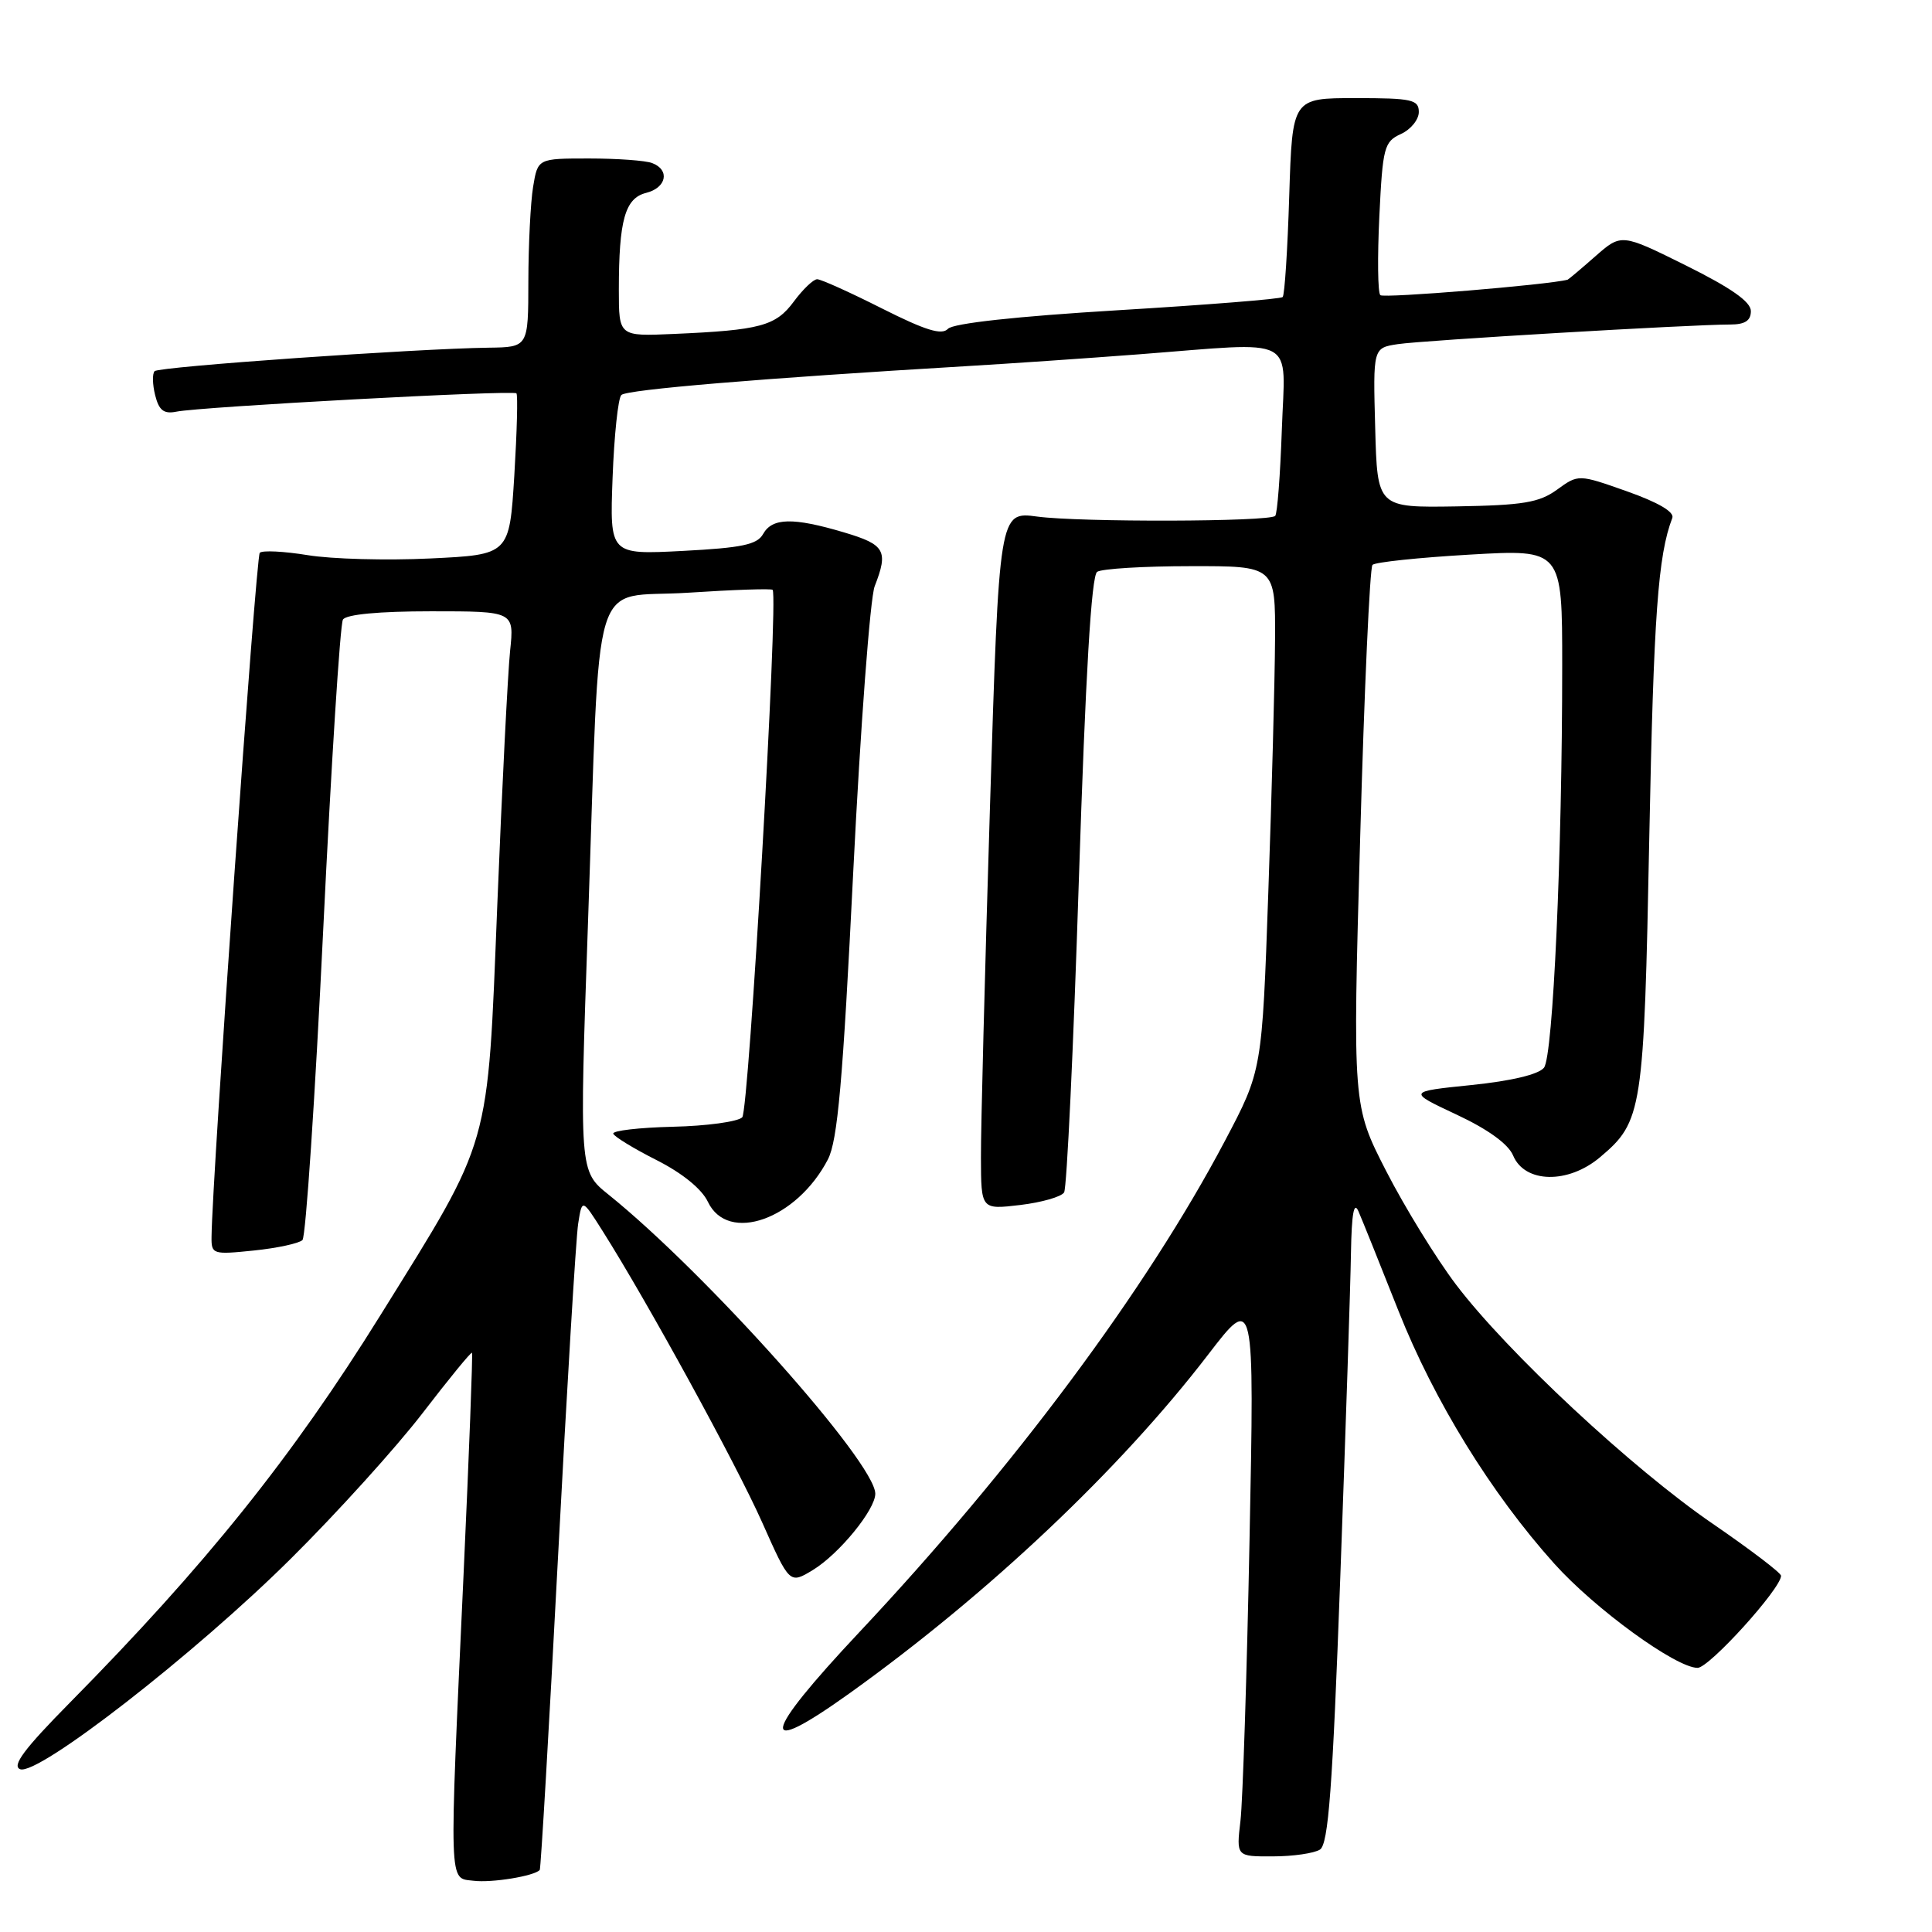 <?xml version="1.0" encoding="UTF-8" standalone="no"?>
<!DOCTYPE svg PUBLIC "-//W3C//DTD SVG 1.1//EN" "http://www.w3.org/Graphics/SVG/1.1/DTD/svg11.dtd" >
<svg xmlns="http://www.w3.org/2000/svg" xmlns:xlink="http://www.w3.org/1999/xlink" version="1.1" viewBox="0 0 256 256">
 <g >
 <path fill="currentColor"
d=" M 71.52 247.78 C 71.66 247.63 72.75 229.05 73.93 206.50 C 75.12 183.95 76.32 163.99 76.61 162.15 C 77.13 158.81 77.13 158.81 79.87 163.15 C 85.82 172.56 97.51 193.92 100.98 201.70 C 104.63 209.90 104.63 209.90 107.70 208.04 C 111.19 205.92 116.01 200.01 115.98 197.91 C 115.91 193.74 93.59 168.72 80.63 158.29 C 76.76 155.18 76.76 155.18 77.91 122.34 C 79.59 74.35 78.07 79.38 91.13 78.54 C 97.20 78.14 102.26 77.97 102.38 78.16 C 103.15 79.30 99.23 147.17 98.35 148.05 C 97.77 148.63 93.63 149.20 89.16 149.30 C 84.68 149.41 81.13 149.82 81.26 150.22 C 81.39 150.61 83.97 152.19 87.00 153.72 C 90.40 155.44 93.00 157.55 93.80 159.25 C 96.45 164.82 105.56 161.60 109.70 153.63 C 110.99 151.14 111.68 143.35 113.06 115.50 C 114.02 96.25 115.30 79.23 115.90 77.68 C 117.74 72.97 117.28 72.16 111.82 70.54 C 105.09 68.54 102.33 68.60 101.12 70.75 C 100.33 72.17 98.31 72.59 90.47 73.00 C 80.79 73.50 80.79 73.50 81.17 63.31 C 81.38 57.71 81.90 52.77 82.33 52.34 C 83.04 51.62 100.93 50.13 128.00 48.52 C 133.78 48.18 144.08 47.47 150.90 46.95 C 172.27 45.31 170.28 44.26 169.85 56.93 C 169.64 62.94 169.25 68.09 168.97 68.36 C 168.19 69.15 143.11 69.21 137.45 68.45 C 132.39 67.77 132.39 67.77 131.17 107.13 C 130.50 128.79 129.96 149.60 129.98 153.39 C 130.00 160.28 130.00 160.28 135.17 159.67 C 138.02 159.33 140.64 158.58 141.00 158.00 C 141.36 157.42 142.24 138.85 142.95 116.72 C 143.84 89.38 144.61 76.26 145.38 75.77 C 145.99 75.36 151.56 75.02 157.75 75.02 C 169.00 75.00 169.00 75.00 168.95 84.75 C 168.92 90.11 168.52 105.15 168.06 118.17 C 167.23 141.85 167.23 141.85 162.31 151.17 C 151.94 170.83 134.36 194.46 113.85 216.29 C 100.85 230.13 100.38 233.09 112.57 224.37 C 130.91 211.24 148.40 194.72 160.08 179.50 C 166.22 171.50 166.22 171.50 165.57 204.00 C 165.22 221.88 164.67 238.64 164.37 241.25 C 163.81 246.00 163.81 246.00 168.66 245.98 C 171.32 245.98 174.13 245.57 174.90 245.08 C 176.02 244.37 176.57 237.04 177.60 208.85 C 178.31 189.41 178.95 170.12 179.01 166.00 C 179.10 160.82 179.40 159.12 180.00 160.50 C 180.48 161.60 182.87 167.54 185.31 173.71 C 190.04 185.63 197.57 197.85 205.94 207.18 C 211.33 213.19 222.07 221.00 224.94 221.00 C 226.48 221.00 235.98 210.51 236.00 208.80 C 236.00 208.42 231.92 205.32 226.94 201.90 C 216.29 194.61 199.68 179.13 192.92 170.20 C 190.30 166.74 186.15 159.99 183.69 155.20 C 179.23 146.50 179.23 146.50 180.23 111.00 C 180.77 91.47 181.51 75.21 181.86 74.85 C 182.21 74.49 188.01 73.88 194.75 73.49 C 207.00 72.78 207.00 72.78 207.00 88.23 C 207.00 113.11 205.79 139.92 204.59 141.47 C 203.91 142.36 200.28 143.23 195.00 143.77 C 186.50 144.64 186.50 144.64 193.00 147.69 C 197.17 149.64 199.86 151.59 200.50 153.12 C 202.04 156.79 207.77 156.91 212.00 153.35 C 217.64 148.60 217.83 147.32 218.54 110.91 C 219.12 81.50 219.69 73.59 221.59 68.63 C 221.89 67.84 219.72 66.57 215.60 65.11 C 209.15 62.83 209.15 62.83 206.32 64.88 C 203.95 66.60 201.82 66.95 193.00 67.10 C 182.50 67.27 182.50 67.27 182.22 56.69 C 181.93 46.10 181.93 46.10 185.22 45.60 C 188.49 45.10 224.05 43.00 229.26 43.00 C 231.22 43.00 232.00 42.49 232.00 41.22 C 232.00 39.99 229.38 38.15 223.42 35.19 C 214.84 30.93 214.84 30.93 211.38 33.97 C 209.48 35.64 207.83 37.03 207.72 37.06 C 205.20 37.74 183.32 39.55 182.90 39.11 C 182.56 38.78 182.51 34.08 182.77 28.67 C 183.21 19.52 183.41 18.77 185.62 17.76 C 186.93 17.17 188.00 15.85 188.00 14.84 C 188.00 13.20 187.09 13.00 179.62 13.00 C 171.24 13.00 171.24 13.00 170.83 25.95 C 170.61 33.08 170.22 39.11 169.96 39.36 C 169.71 39.62 159.87 40.40 148.10 41.11 C 134.70 41.92 126.29 42.84 125.61 43.57 C 124.79 44.45 122.62 43.77 116.86 40.87 C 112.64 38.74 108.78 37.00 108.28 37.00 C 107.78 37.00 106.39 38.33 105.19 39.95 C 102.79 43.20 100.75 43.75 89.25 44.25 C 82.00 44.57 82.00 44.57 82.00 38.41 C 82.00 29.17 82.82 26.26 85.61 25.56 C 88.32 24.88 88.80 22.52 86.42 21.61 C 85.55 21.27 81.78 21.00 78.05 21.00 C 71.26 21.00 71.26 21.00 70.64 24.75 C 70.30 26.81 70.02 32.44 70.01 37.25 C 70.00 46.00 70.00 46.00 64.75 46.07 C 55.08 46.20 21.08 48.58 20.49 49.18 C 20.17 49.50 20.20 50.94 20.56 52.37 C 21.06 54.38 21.71 54.88 23.36 54.55 C 26.50 53.90 68.00 51.66 68.43 52.12 C 68.63 52.33 68.50 57.22 68.15 63.00 C 67.50 73.50 67.50 73.50 57.00 74.00 C 51.22 74.28 43.92 74.08 40.77 73.56 C 37.62 73.05 34.76 72.90 34.42 73.25 C 33.91 73.75 28.11 155.94 28.03 163.89 C 28.00 166.20 28.19 166.26 33.64 165.70 C 36.75 165.38 39.64 164.75 40.08 164.31 C 40.52 163.86 41.75 145.43 42.82 123.35 C 43.89 101.26 45.07 82.70 45.44 82.10 C 45.87 81.41 50.21 81.00 57.13 81.00 C 68.14 81.00 68.14 81.00 67.59 86.25 C 67.29 89.14 66.52 104.32 65.89 120.00 C 64.58 152.61 65.18 150.51 50.44 174.22 C 38.72 193.08 27.27 207.36 9.20 225.67 C 3.22 231.73 1.53 233.99 2.67 234.43 C 5.02 235.33 25.86 219.13 38.55 206.52 C 44.66 200.46 52.50 191.79 55.99 187.25 C 59.48 182.71 62.42 179.11 62.54 179.25 C 62.66 179.39 62.16 192.55 61.43 208.50 C 59.49 250.68 59.43 248.80 62.75 249.21 C 65.15 249.51 70.80 248.59 71.52 247.78 Z "/>
</g>
</svg>